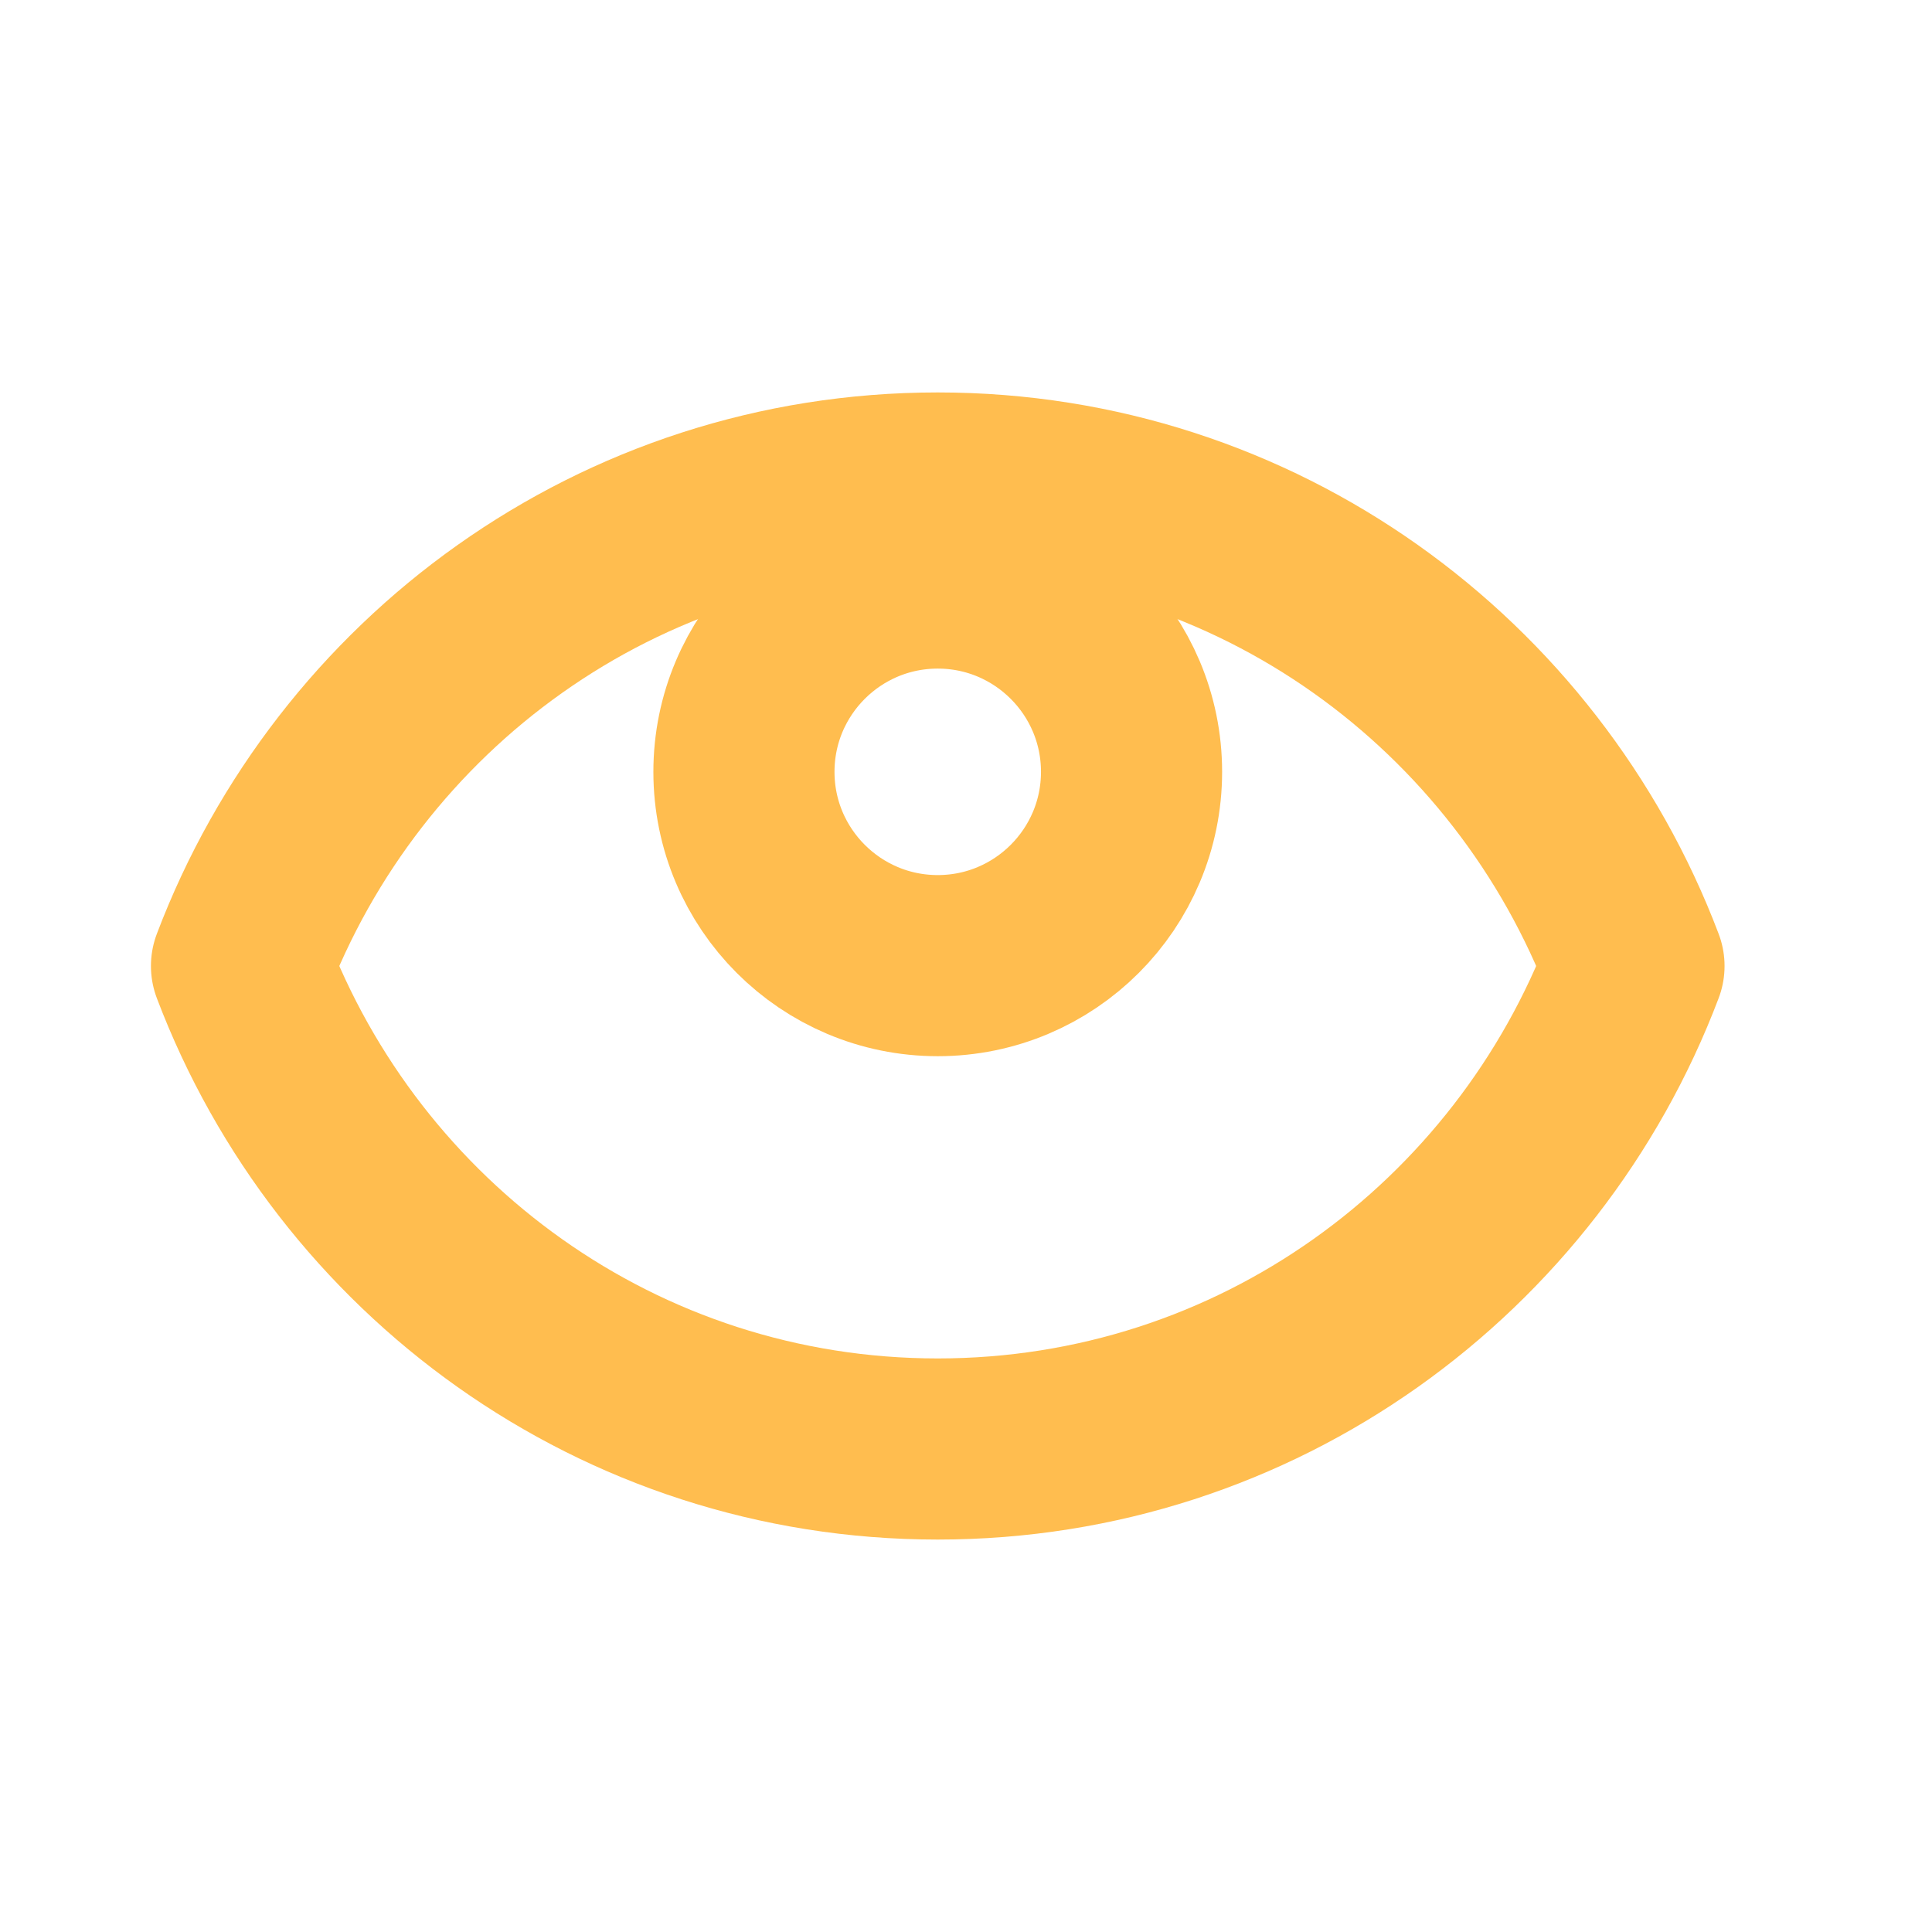 <?xml version="1.0" encoding="UTF-8" standalone="no"?>
<svg
   width="16"
   height="16"
   viewBox="0 0 16 16"
   fill="none"
   version="1.1"
   id="svg2"
   sodipodi:docname="icon-on.svg"
   inkscape:version="1.3.2 (091e20ef0f, 2023-11-25, custom)"
   xmlns:inkscape="http://www.inkscape.org/namespaces/inkscape"
   xmlns:sodipodi="http://sodipodi.sourceforge.net/DTD/sodipodi-0.dtd"
   xmlns="http://www.w3.org/2000/svg"
   xmlns:svg="http://www.w3.org/2000/svg">
  <defs
     id="defs2" />
  <sodipodi:namedview
     id="namedview2"
     pagecolor="#ffffff"
     bordercolor="#000000"
     borderopacity="0.25"
     inkscape:showpageshadow="2"
     inkscape:pageopacity="0.0"
     inkscape:pagecheckerboard="0"
     inkscape:deskcolor="#d1d1d1"
     inkscape:zoom="31.077266"
     inkscape:cx="7.5778866"
     inkscape:cy="10.119938"
     inkscape:window-width="1920"
     inkscape:window-height="1169"
     inkscape:window-x="0"
     inkscape:window-y="0"
     inkscape:window-maximized="0"
     inkscape:current-layer="svg2" />
  <path
     d="M7.766 4C5.123 4 2.884 5.667 2 8C2.884 10.334 5.123 12 7.766 12C10.409 12 12.648 10.334 13.532 8C12.648 5.667 10.409 4 7.766 4Z"
     stroke="black"
     stroke-width="1.5"
     stroke-miterlimit="10"
     stroke-linejoin="round"
     id="path1"
     style="stroke:#ffbd4f;stroke-opacity:1" />
  <path
     d="m 7.766,7.997 c 0.886,0 1.605,-0.719 1.605,-1.605 0,-0.886 -0.719,-1.605 -1.605,-1.605 -0.886,0 -1.605,0.719 -1.605,1.605 0,0.886 0.719,1.605 1.605,1.605 z"
     stroke="#000000"
     stroke-width="1.5"
     stroke-miterlimit="10"
     stroke-linejoin="round"
     id="path2"
     style="stroke:#ffbd4f;stroke-opacity:1" />
</svg>
